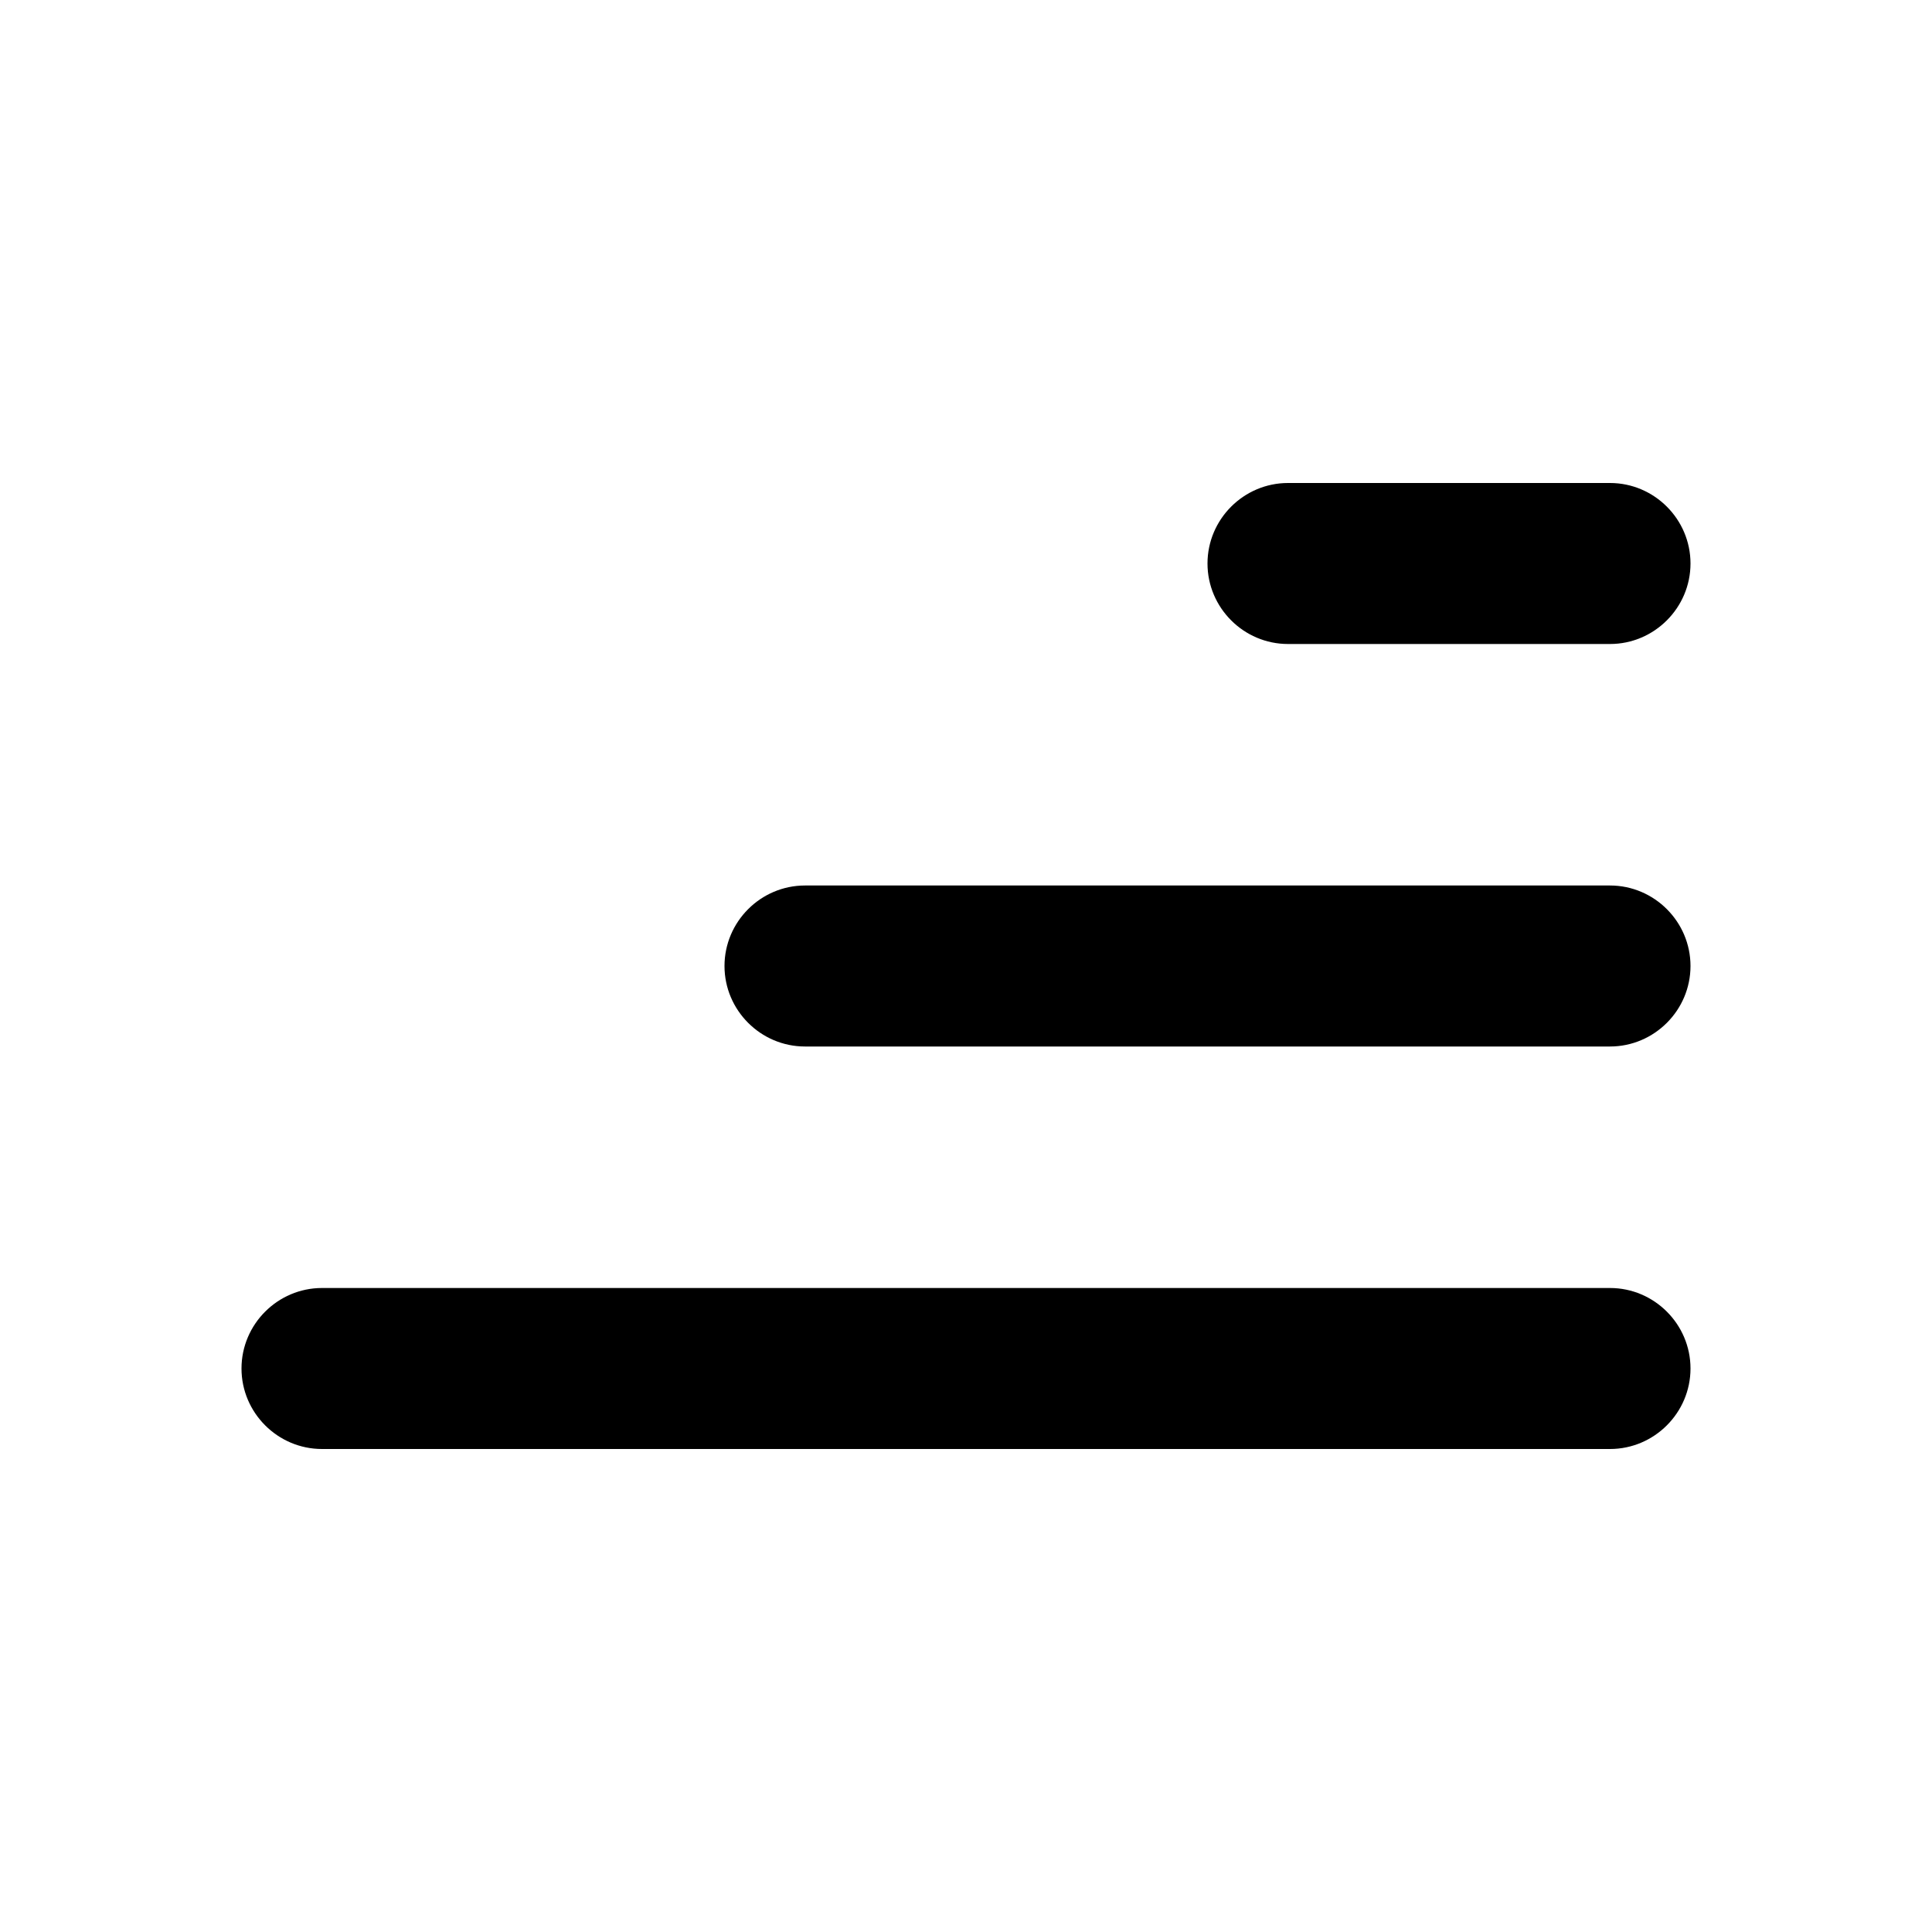 <svg xmlns="http://www.w3.org/2000/svg" viewBox="0 0 24 24"><path d="M16 6H20C20.55 6 21 6.45 21 7C21 7.55 20.55 8 20 8H16C15.45 8 15 7.55 15 7C15 6.45 15.45 6 16 6ZM3 17C3 16.45 3.45 16 4 16H20C20.55 16 21 16.45 21 17C21 17.55 20.55 18 20 18H4C3.45 18 3 17.55 3 17ZM10 11H20C20.55 11 21 11.45 21 12C21 12.55 20.55 13 20 13H10C9.45 13 9 12.55 9 12C9 11.45 9.45 11 10 11Z"/></svg>